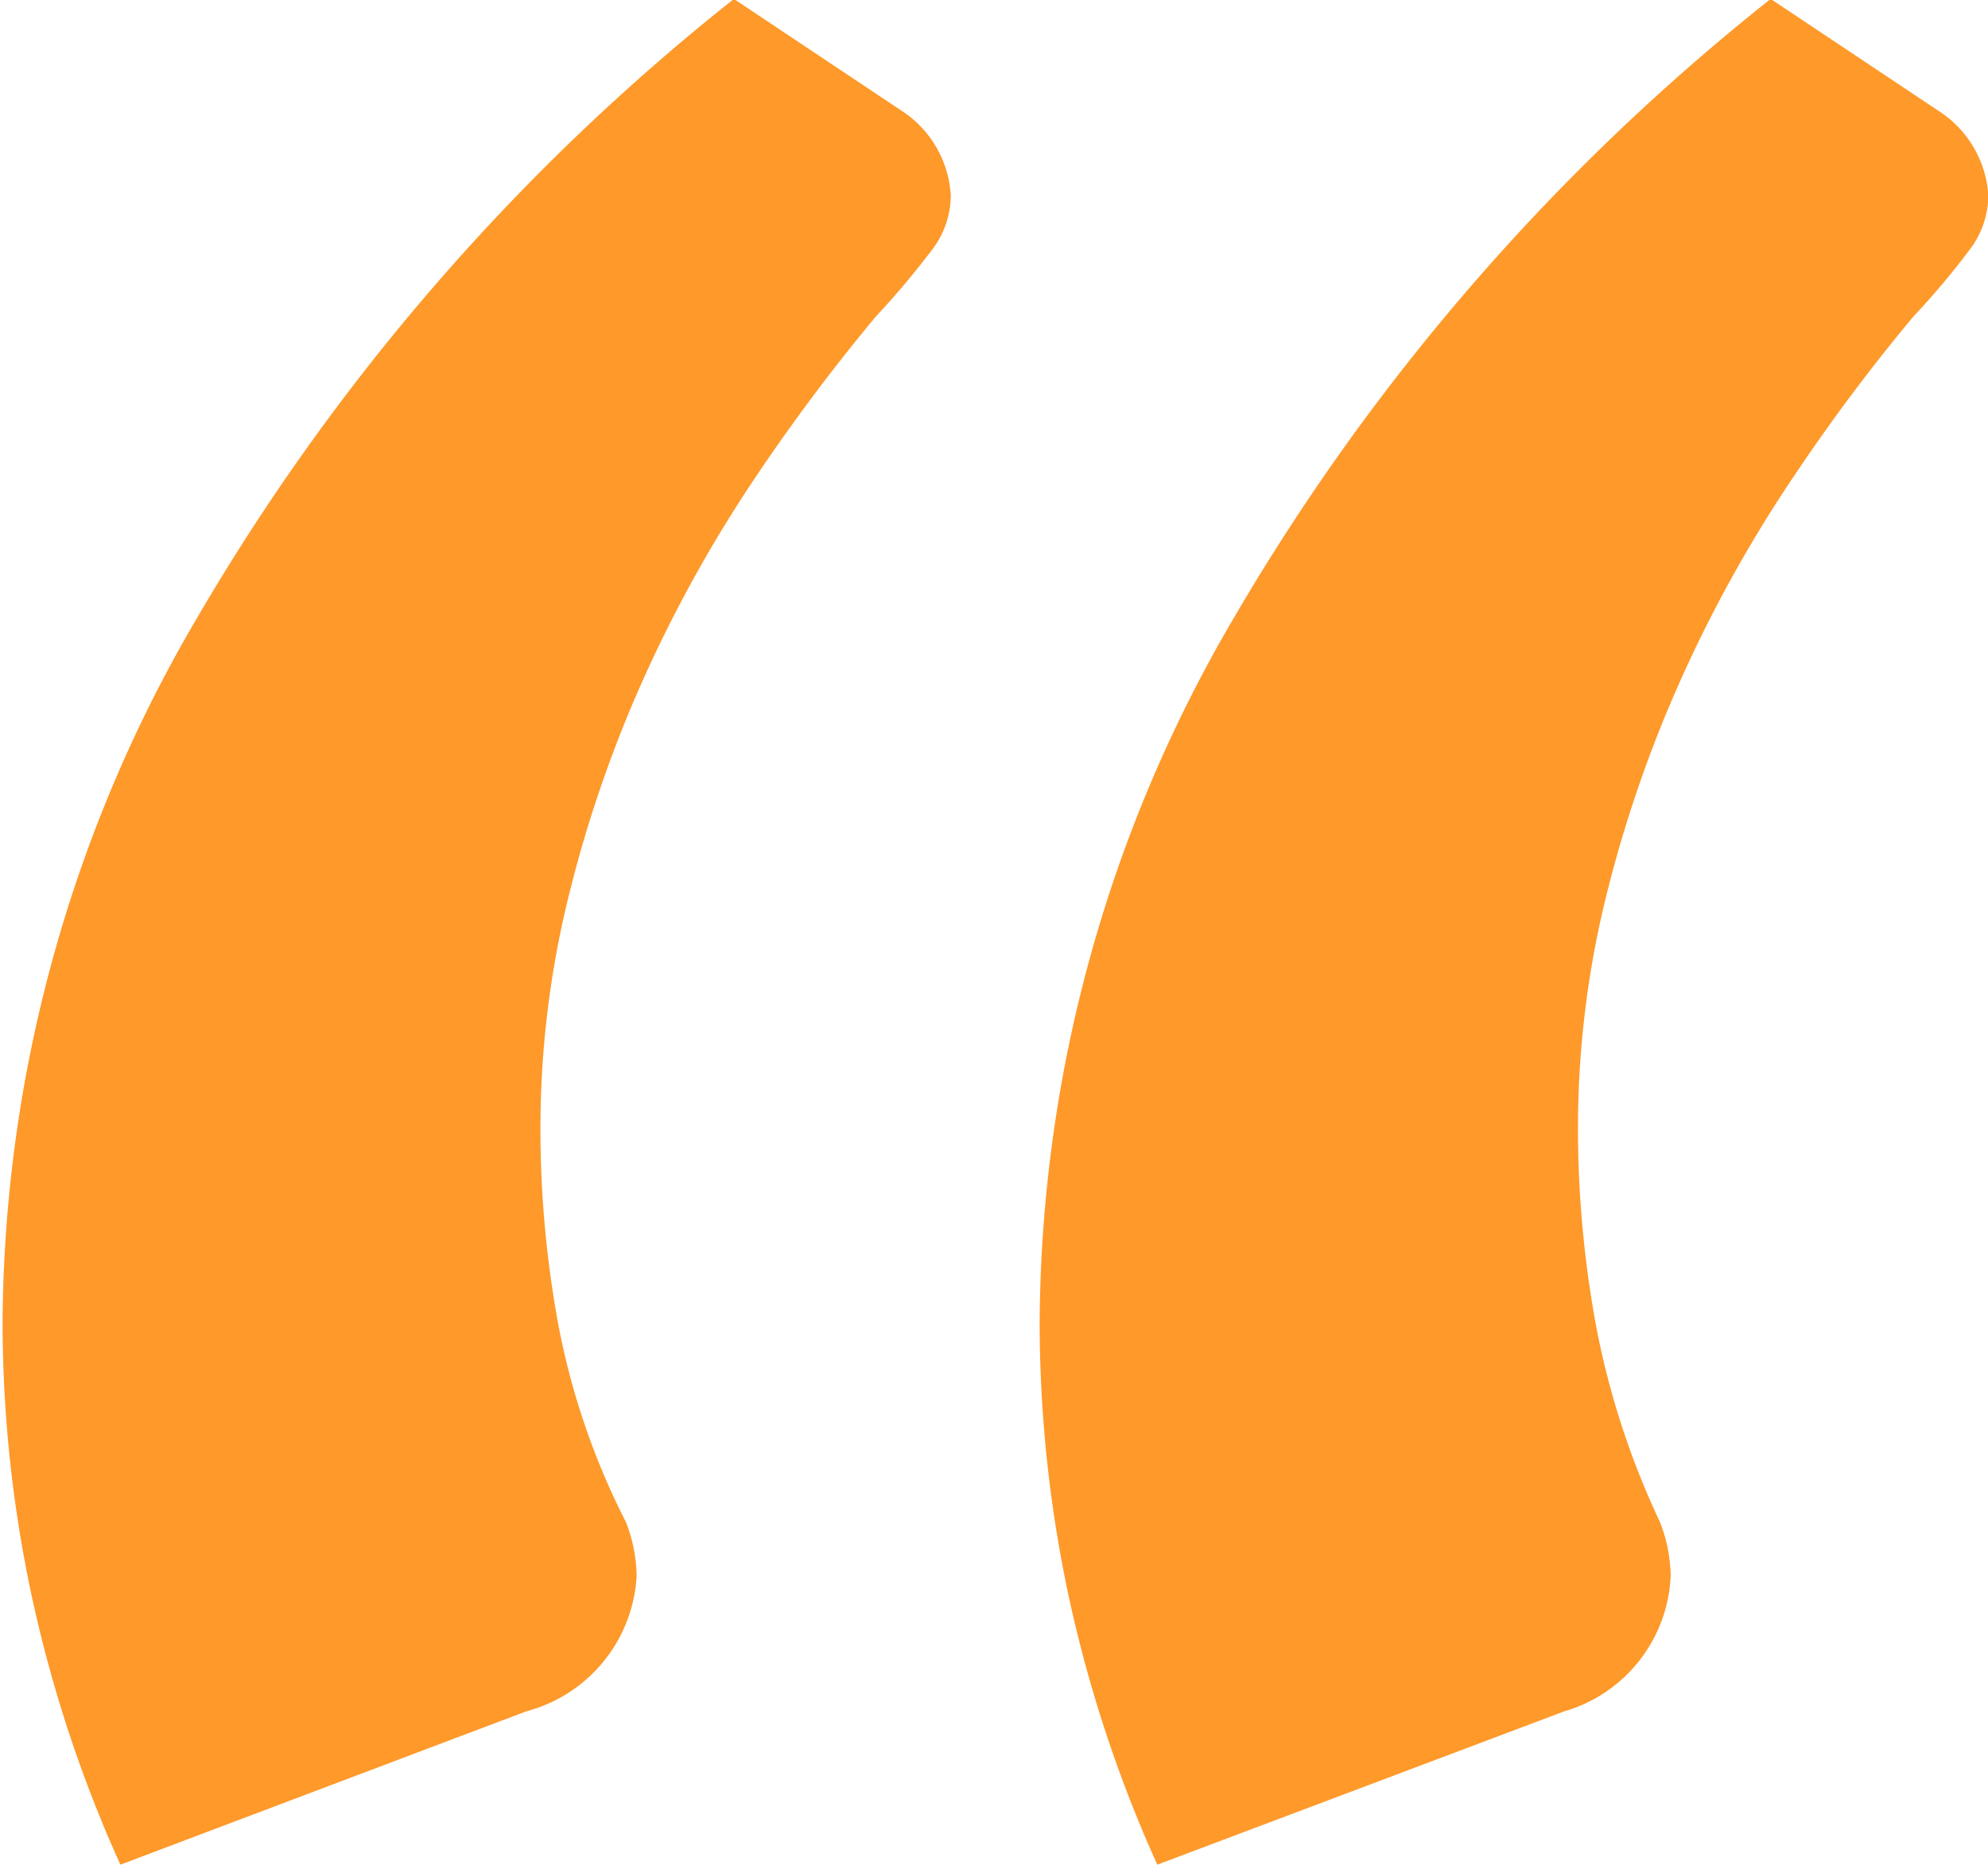 <svg xmlns="http://www.w3.org/2000/svg" width="13.062" height="12.25" viewBox="0 0 13.062 12.25"><defs><style>.cls-1{fill:#fe992a;fill-rule:evenodd}</style></defs><path id="_" data-name="“" class="cls-1" d="M323.926 976.055a.976.976 0 0 0 .726-.891 1.009 1.009 0 0 0-.07-.352 4.82 4.82 0 0 1-.445-1.3 7.058 7.058 0 0 1-.117-1.278 6.35 6.35 0 0 1 .2-1.593 8.31 8.31 0 0 1 .515-1.453 8.947 8.947 0 0 1 .715-1.266 12.673 12.673 0 0 1 .774-1.031 5.47 5.47 0 0 0 .375-.446.592.592 0 0 0 .117-.351.713.713 0 0 0-.3-.539l-1.125-.75a14.531 14.531 0 0 0-3.527 4.066 9.216 9.216 0 0 0-1.278 4.629 8.616 8.616 0 0 0 .188 1.781 8.751 8.751 0 0 0 .586 1.781zm6.82 0a.97.97 0 0 0 .7-.891 1.009 1.009 0 0 0-.07-.352 5.353 5.353 0 0 1-.422-1.3 7.149 7.149 0 0 1-.117-1.278 6.35 6.35 0 0 1 .2-1.593 8.394 8.394 0 0 1 .516-1.453 8.947 8.947 0 0 1 .715-1.266 12.448 12.448 0 0 1 .773-1.031 5.083 5.083 0 0 0 .375-.446.592.592 0 0 0 .117-.351.713.713 0 0 0-.305-.539l-1.125-.75a14.547 14.547 0 0 0-3.527 4.066 9.215 9.215 0 0 0-1.276 4.629 8.615 8.615 0 0 0 .187 1.781 8.751 8.751 0 0 0 .586 1.781z" transform="translate(-320.469 -964.812)"/></svg>